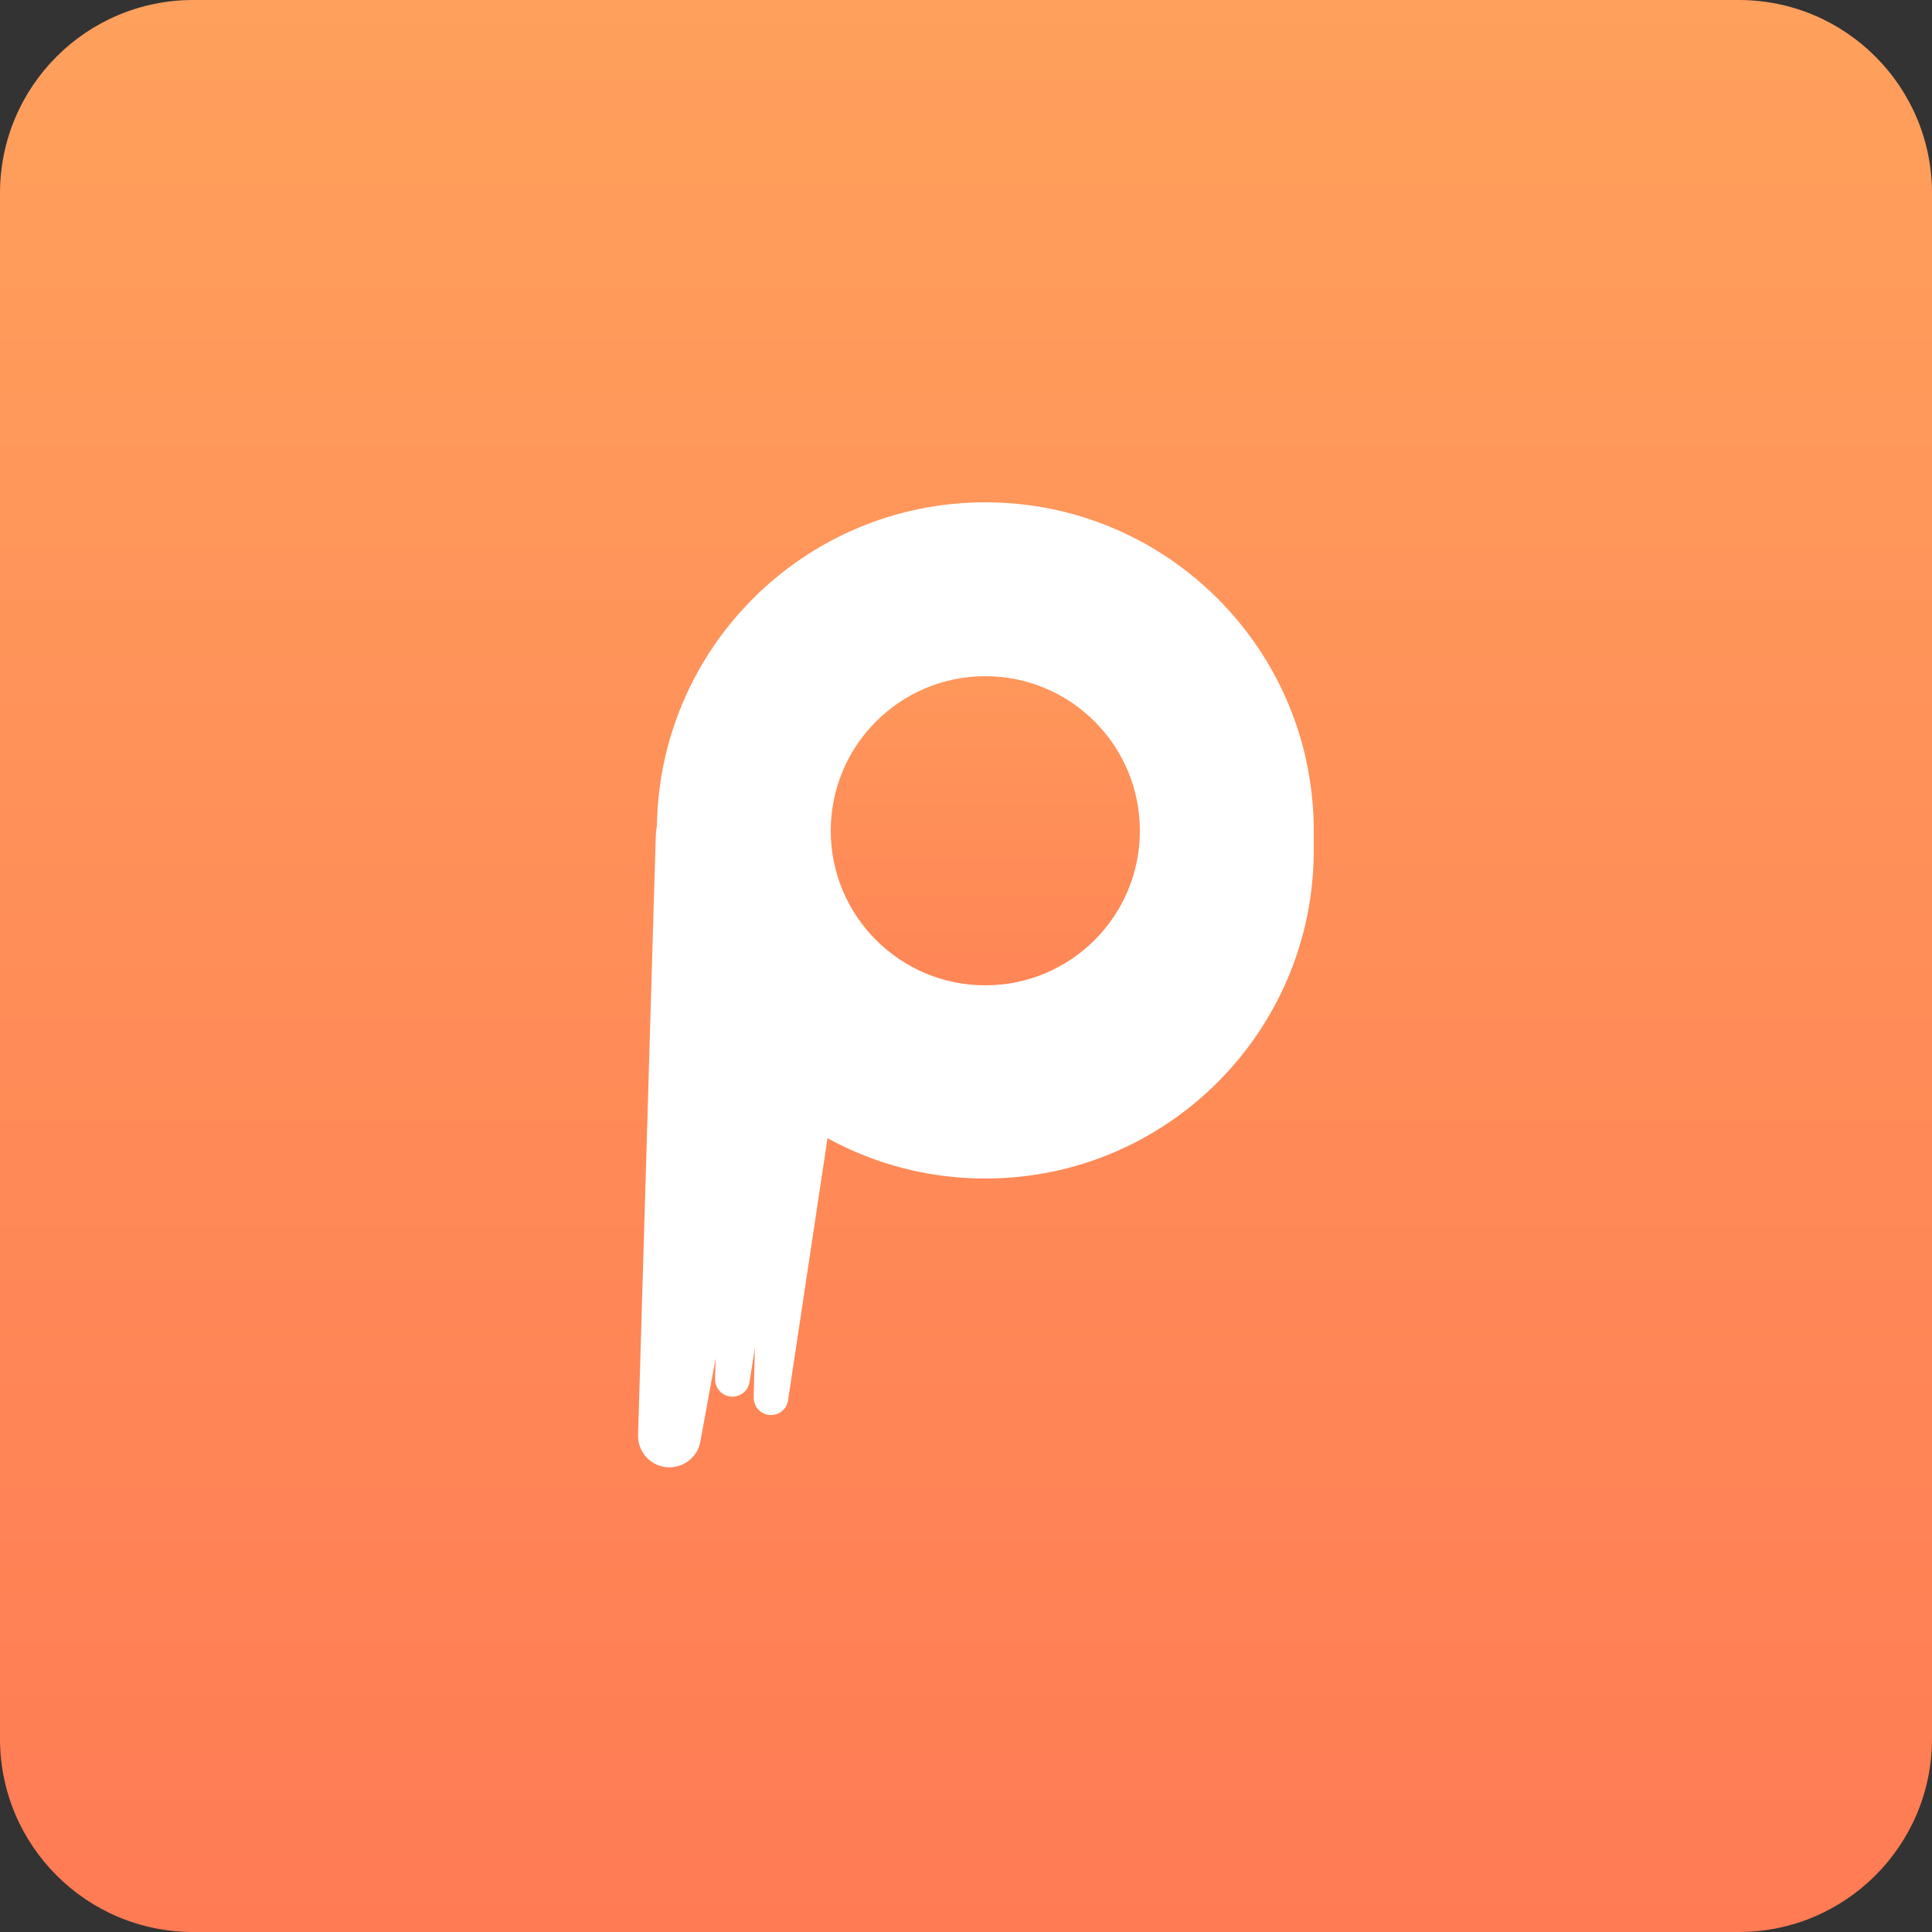 <svg width="40" height="40" viewBox="0 0 100 100" fill="none" xmlns="http://www.w3.org/2000/svg">
<rect x="0" y="0" width="100" height="100" fill="#333333" stroke="none"/>
<path d="M43 43C43 38.582 46.582 35 51 35C55.418 35 59 38.582 59 43C59 47.418 55.418 51 51 51C46.582 51 43 47.418 43 43Z" fill="url(#paint0_linear_71_61)"/>
<path d="M0 10C0 4.477 4.477 0 10 0H90C95.523 0 100 4.477 100 10V90C100 95.523 95.523 100 90 100H10C4.477 100 0 95.523 0 90V10Z" fill="url(#paint1_linear_71_61)"/>
<path d="M33.939 43.373C34.073 38.836 40.478 38.024 41.739 42.385C41.911 42.977 41.942 43.602 41.831 44.208L36.25 74.616C36.041 75.753 34.746 76.315 33.773 75.691C33.294 75.382 33.01 74.845 33.027 74.275L33.939 43.373Z" fill="white"/>
<path d="M37.522 51.328C37.588 48.746 41.266 48.342 41.891 50.848C41.963 51.137 41.976 51.437 41.929 51.731L38.794 71.535C38.689 72.201 37.914 72.517 37.373 72.114C37.139 71.94 37.004 71.663 37.012 71.372L37.522 51.328Z" fill="white"/>
<path d="M39.522 51.184C39.585 48.582 43.301 48.193 43.901 50.725C43.966 51.001 43.978 51.287 43.936 51.567L40.791 72.481C40.689 73.159 39.893 73.476 39.354 73.053C39.131 72.878 39.004 72.609 39.011 72.326L39.522 51.184Z" fill="white"/>
<path d="M34 43C34 33.611 41.611 26 51 26C60.389 26 68 33.611 68 43V44C68 53.389 60.389 61 51 61C41.611 61 34 53.389 34 44V43Z" fill="white"/>
<path d="M43 43C43 38.582 46.582 35 51 35C55.418 35 59 38.582 59 43C59 47.418 55.418 51 51 51C46.582 51 43 47.418 43 43Z" fill="url(#paint2_linear_71_61)"/>
<defs>
<linearGradient id="paint0_linear_71_61" x1="50" y1="0" x2="50" y2="100" gradientUnits="userSpaceOnUse">
<stop stop-color="#FFA05C"/>
<stop offset="1" stop-color="#FF7B54"/>
</linearGradient>
<linearGradient id="paint1_linear_71_61" x1="50" y1="0" x2="50" y2="100" gradientUnits="userSpaceOnUse">
<stop stop-color="#FFA05C"/>
<stop offset="1" stop-color="#FF7B54"/>
</linearGradient>
<linearGradient id="paint2_linear_71_61" x1="51" y1="26" x2="51" y2="61" gradientUnits="userSpaceOnUse">
<stop stop-color="#FFA05C"/>
<stop offset="1" stop-color="#FF7B54"/>
</linearGradient>
</defs>
</svg>
